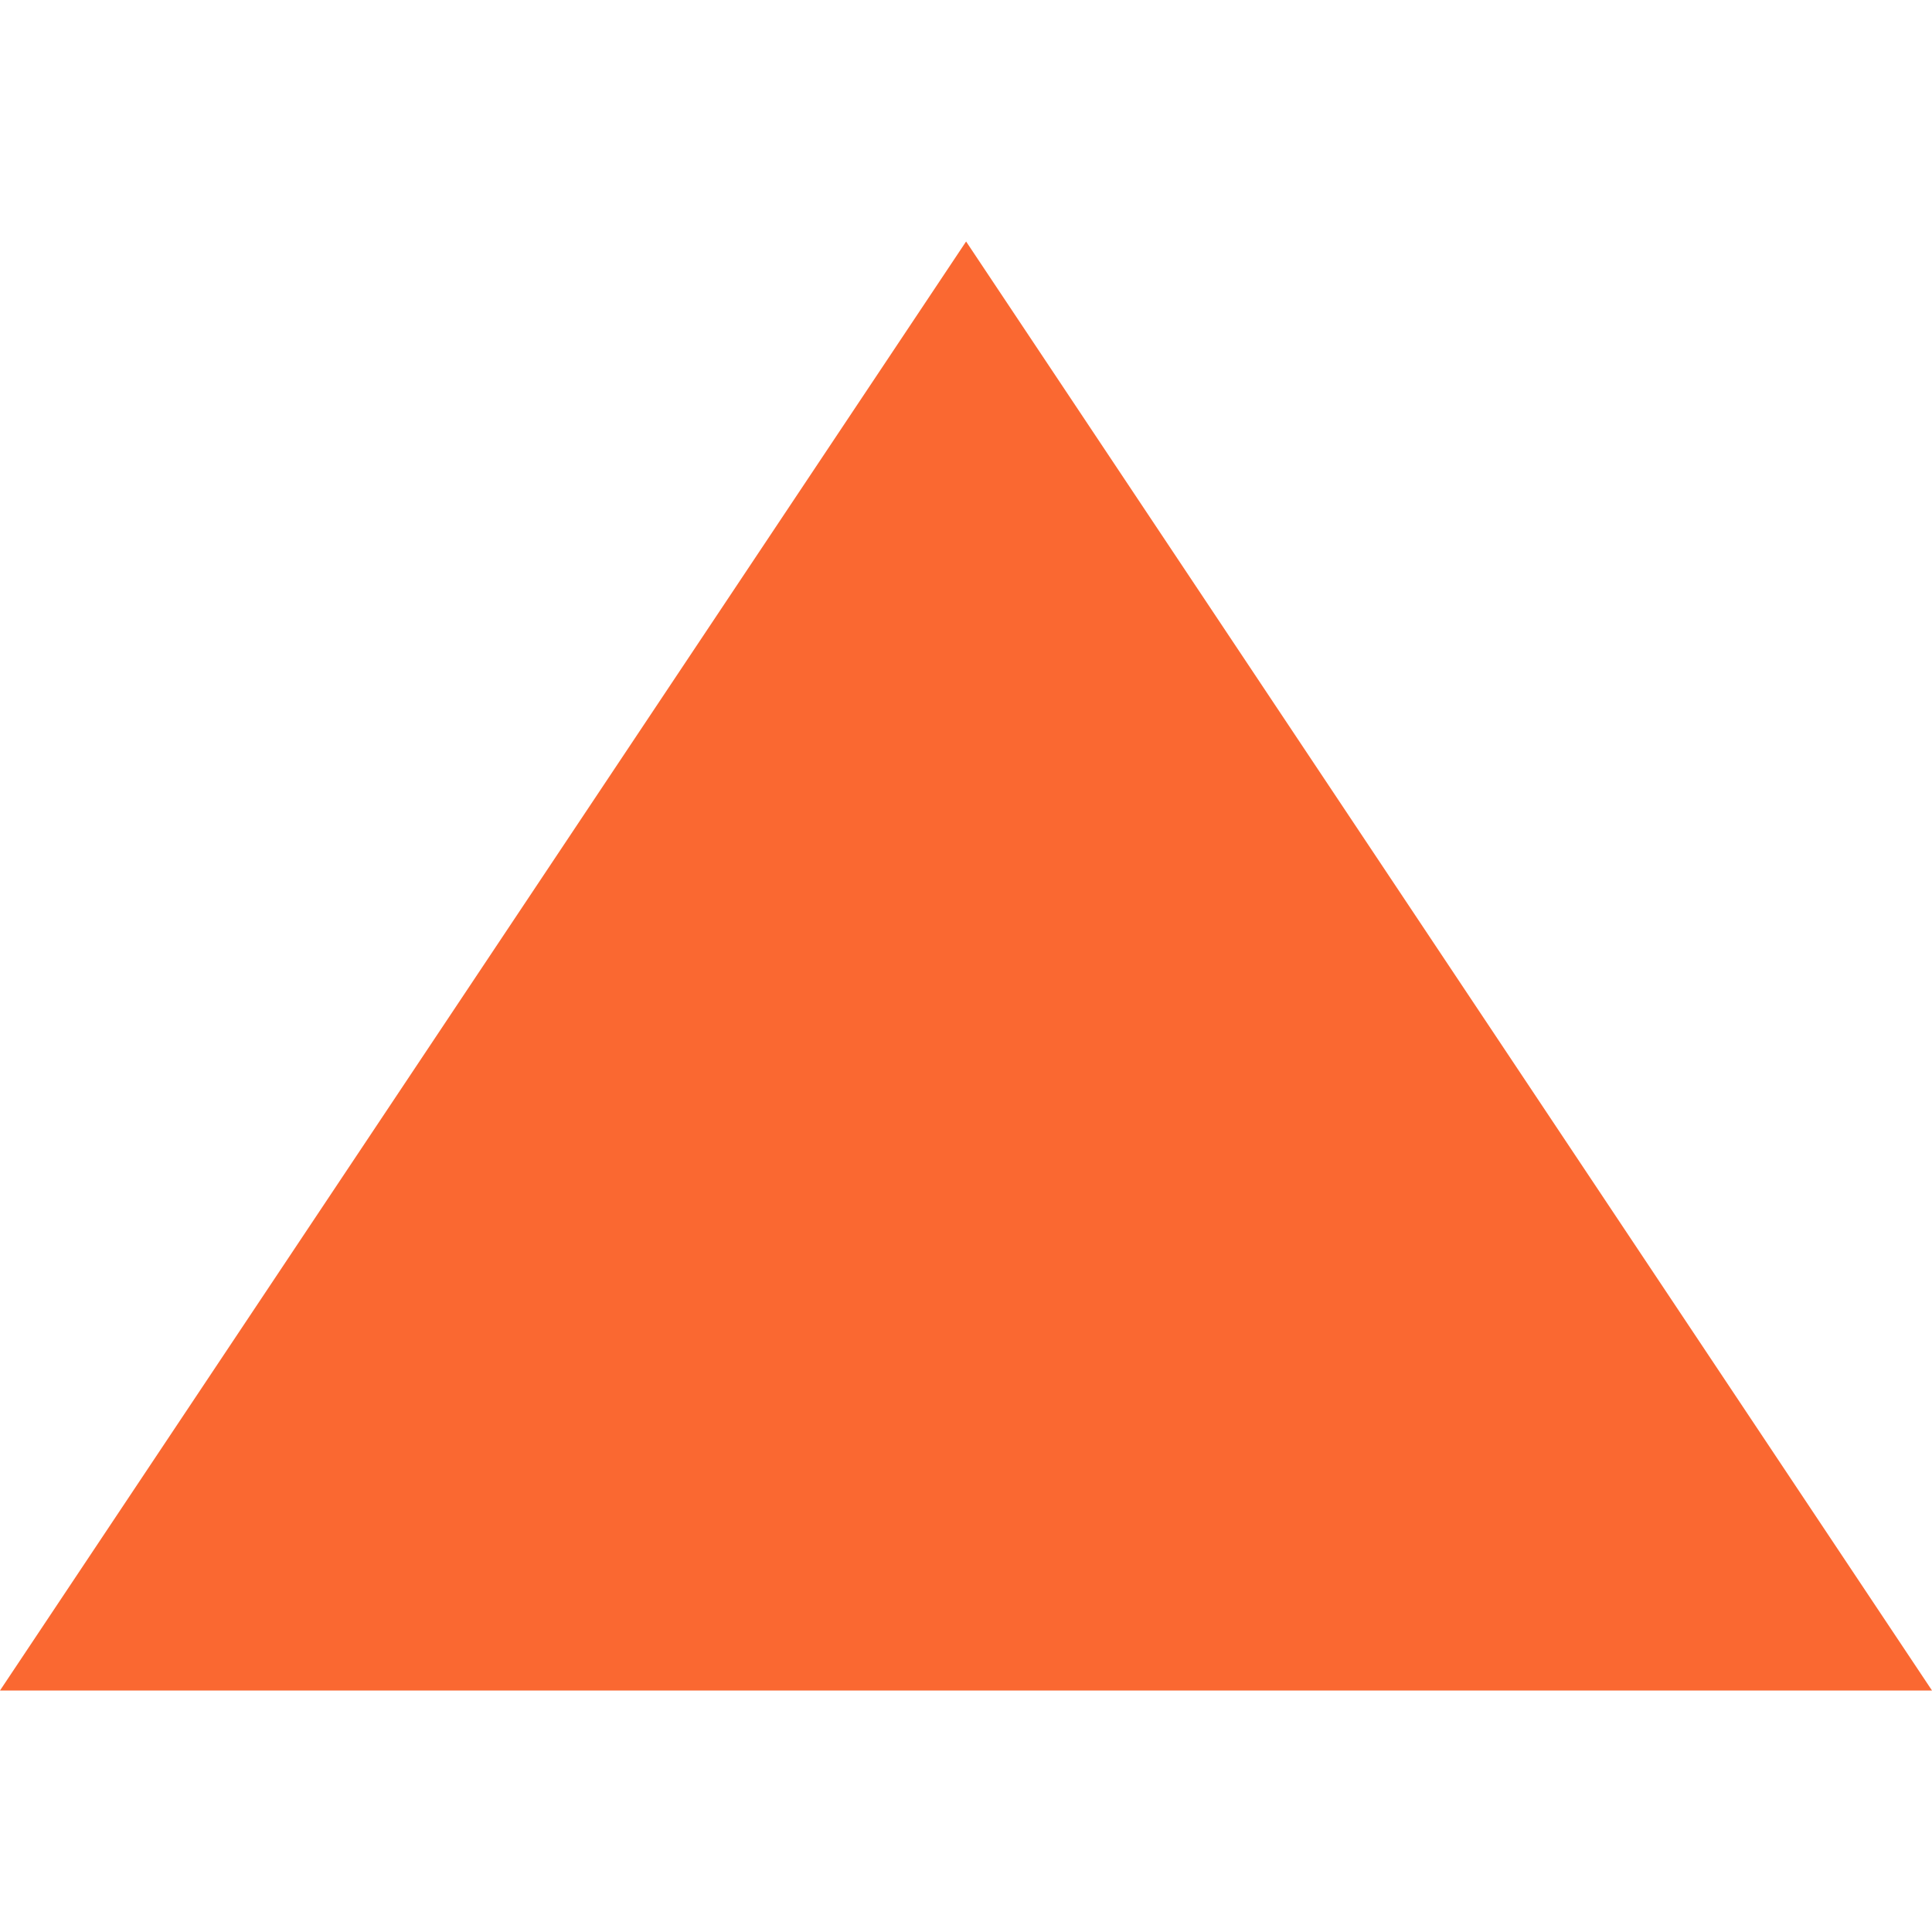<svg xmlns="http://www.w3.org/2000/svg" width="64" height="64" fill-rule="evenodd" clip-rule="evenodd" image-rendering="optimizeQuality" shape-rendering="geometricPrecision" text-rendering="geometricPrecision" viewBox="0 0 3997.6 3997.6"><path fill="#fa6831" d="M1999 499.7L3997.6 3497.9 0 3497.9z"></path></svg>